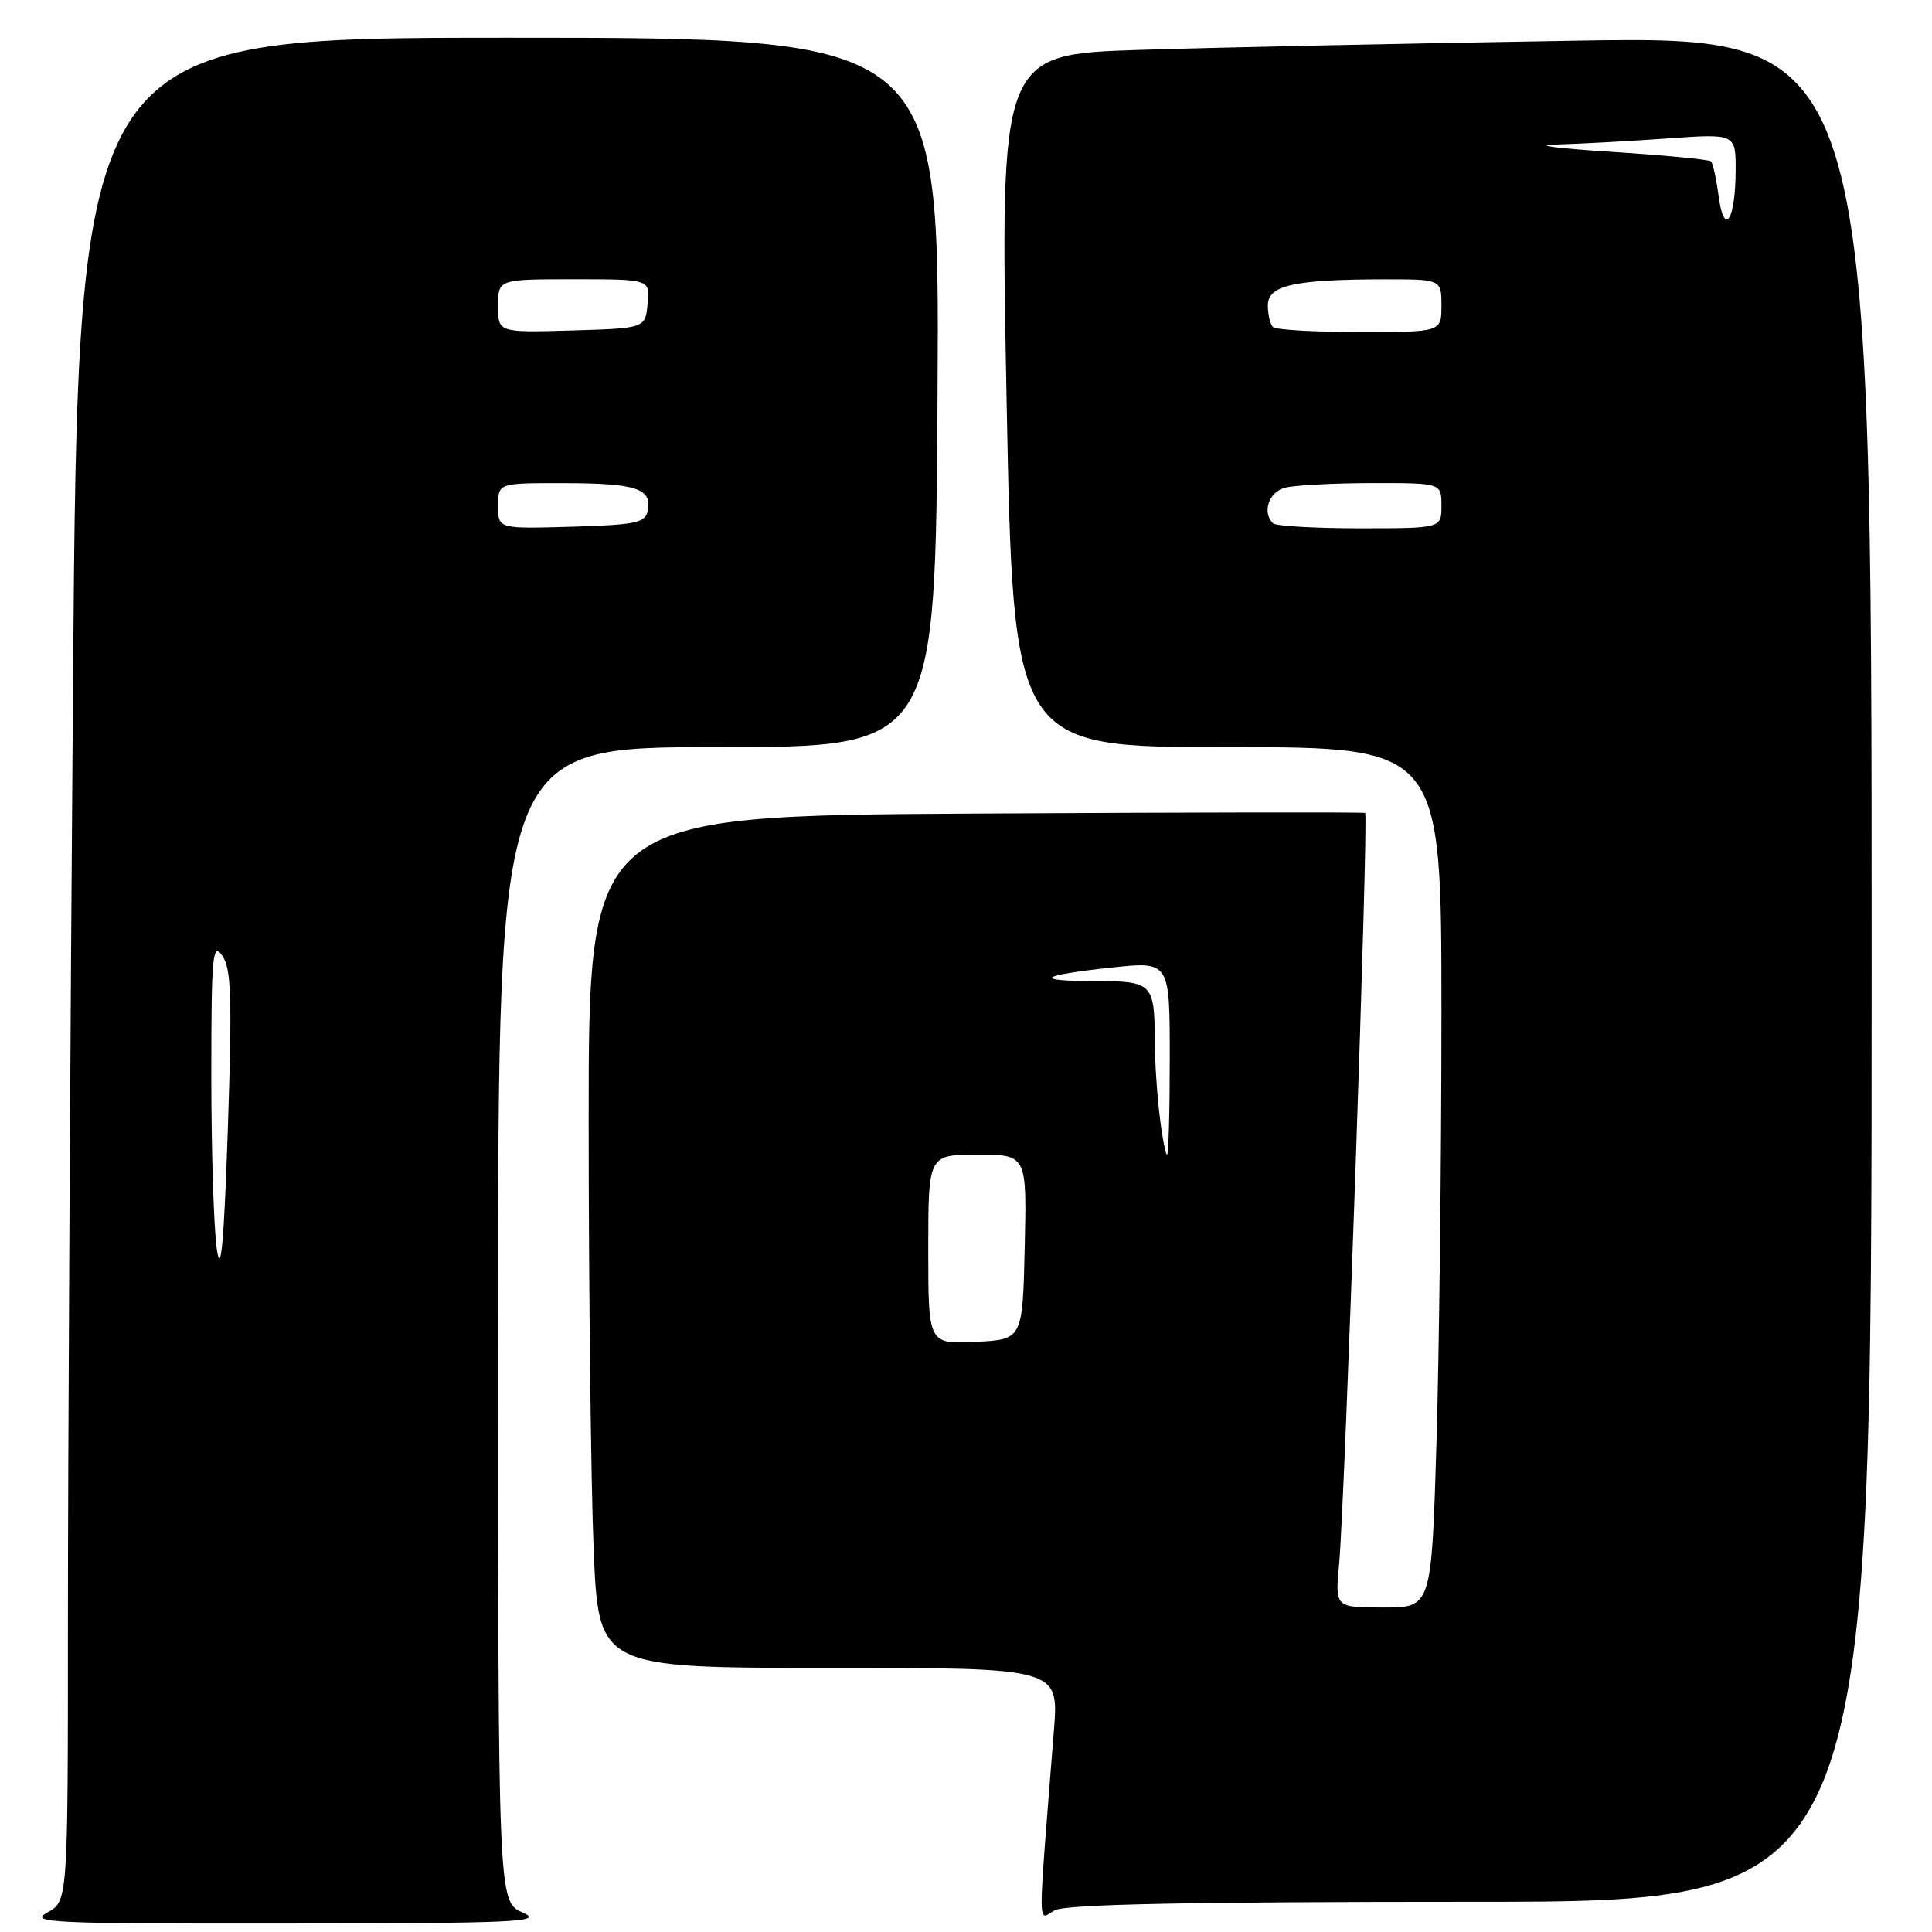 <?xml version="1.0" encoding="UTF-8" standalone="no"?>
<!DOCTYPE svg PUBLIC "-//W3C//DTD SVG 1.1//EN" "http://www.w3.org/Graphics/SVG/1.1/DTD/svg11.dtd" >
<svg xmlns="http://www.w3.org/2000/svg" xmlns:xlink="http://www.w3.org/1999/xlink" version="1.1" viewBox="0 0 256 256">
 <g >
 <path fill="currentColor"
d=" M 69.25 253.42 C 66.00 251.99 66.00 251.99 66.00 175.50 C 66.00 99.00 66.00 99.00 94.98 99.00 C 123.96 99.00 123.96 99.00 124.23 52.00 C 124.50 5.00 124.50 5.00 67.41 5.00 C 10.33 5.00 10.33 5.00 9.67 91.25 C 9.30 138.69 9.00 194.25 9.00 214.72 C 9.00 251.94 9.00 251.94 6.25 253.43 C 3.77 254.77 6.87 254.92 38.00 254.88 C 68.70 254.84 72.14 254.68 69.25 253.42 Z  M 194.93 252.00 C 248.00 252.00 248.00 252.00 248.00 128.38 C 248.00 4.76 248.00 4.76 208.75 5.39 C 187.16 5.74 161.18 6.29 151.00 6.61 C 132.50 7.21 132.50 7.21 133.38 53.10 C 134.27 99.00 134.27 99.00 162.63 99.00 C 191.00 99.00 191.00 99.00 191.00 134.25 C 191.00 153.64 190.70 179.29 190.34 191.25 C 189.68 213.00 189.68 213.00 183.29 213.00 C 176.90 213.00 176.90 213.00 177.44 207.25 C 178.20 199.08 181.36 108.00 180.89 107.72 C 180.68 107.60 157.44 107.64 129.25 107.80 C 78.00 108.10 78.00 108.10 78.00 148.80 C 78.01 171.19 78.30 196.59 78.66 205.25 C 79.31 221.00 79.31 221.00 109.80 221.00 C 140.30 221.00 140.30 221.00 139.65 229.25 C 137.47 256.99 137.45 254.36 139.78 253.12 C 141.24 252.33 157.71 252.00 194.93 252.00 Z  M 28.74 165.61 C 28.33 162.92 28.00 152.58 28.00 142.64 C 28.00 126.58 28.16 124.79 29.45 126.62 C 30.65 128.34 30.77 132.15 30.19 149.59 C 29.68 164.61 29.27 169.12 28.74 165.61 Z  M 66.00 67.04 C 66.00 64.00 66.00 64.00 74.75 64.02 C 84.25 64.03 86.39 64.73 85.84 67.62 C 85.52 69.28 84.35 69.53 75.74 69.79 C 66.00 70.07 66.00 70.07 66.00 67.04 Z  M 66.00 40.54 C 66.00 37.00 66.00 37.00 76.06 37.00 C 86.13 37.00 86.13 37.00 85.81 40.25 C 85.50 43.50 85.50 43.50 75.75 43.79 C 66.00 44.07 66.00 44.07 66.00 40.54 Z  M 123.00 165.55 C 123.00 153.00 123.00 153.00 129.53 153.00 C 136.06 153.00 136.06 153.00 135.78 165.25 C 135.50 177.50 135.50 177.50 129.25 177.80 C 123.00 178.10 123.00 178.10 123.00 165.55 Z  M 153.65 147.75 C 153.30 144.86 153.01 140.40 153.01 137.83 C 152.99 130.33 152.67 130.00 145.23 130.00 C 136.74 130.00 137.62 129.24 147.32 128.20 C 155.00 127.38 155.00 127.38 155.00 140.19 C 155.00 147.24 154.84 153.00 154.64 153.00 C 154.44 153.00 153.99 150.64 153.65 147.75 Z  M 168.67 69.33 C 167.22 67.88 168.12 65.20 170.25 64.63 C 171.49 64.30 176.66 64.02 181.75 64.01 C 191.00 64.00 191.00 64.00 191.00 67.00 C 191.00 70.00 191.00 70.00 180.17 70.00 C 174.21 70.00 169.03 69.70 168.67 69.33 Z  M 168.67 43.33 C 168.30 42.97 168.00 41.68 168.00 40.46 C 168.00 37.81 171.46 37.03 183.25 37.01 C 191.00 37.00 191.00 37.00 191.00 40.50 C 191.00 44.00 191.00 44.00 180.17 44.00 C 174.21 44.00 169.03 43.70 168.67 43.33 Z  M 227.73 26.00 C 227.42 23.71 226.97 21.63 226.72 21.38 C 226.47 21.14 220.47 20.56 213.38 20.11 C 206.30 19.66 203.02 19.22 206.10 19.15 C 209.17 19.07 215.81 18.71 220.85 18.35 C 230.00 17.70 230.00 17.70 229.98 22.60 C 229.96 29.21 228.46 31.47 227.73 26.00 Z "/>
</g>
</svg>